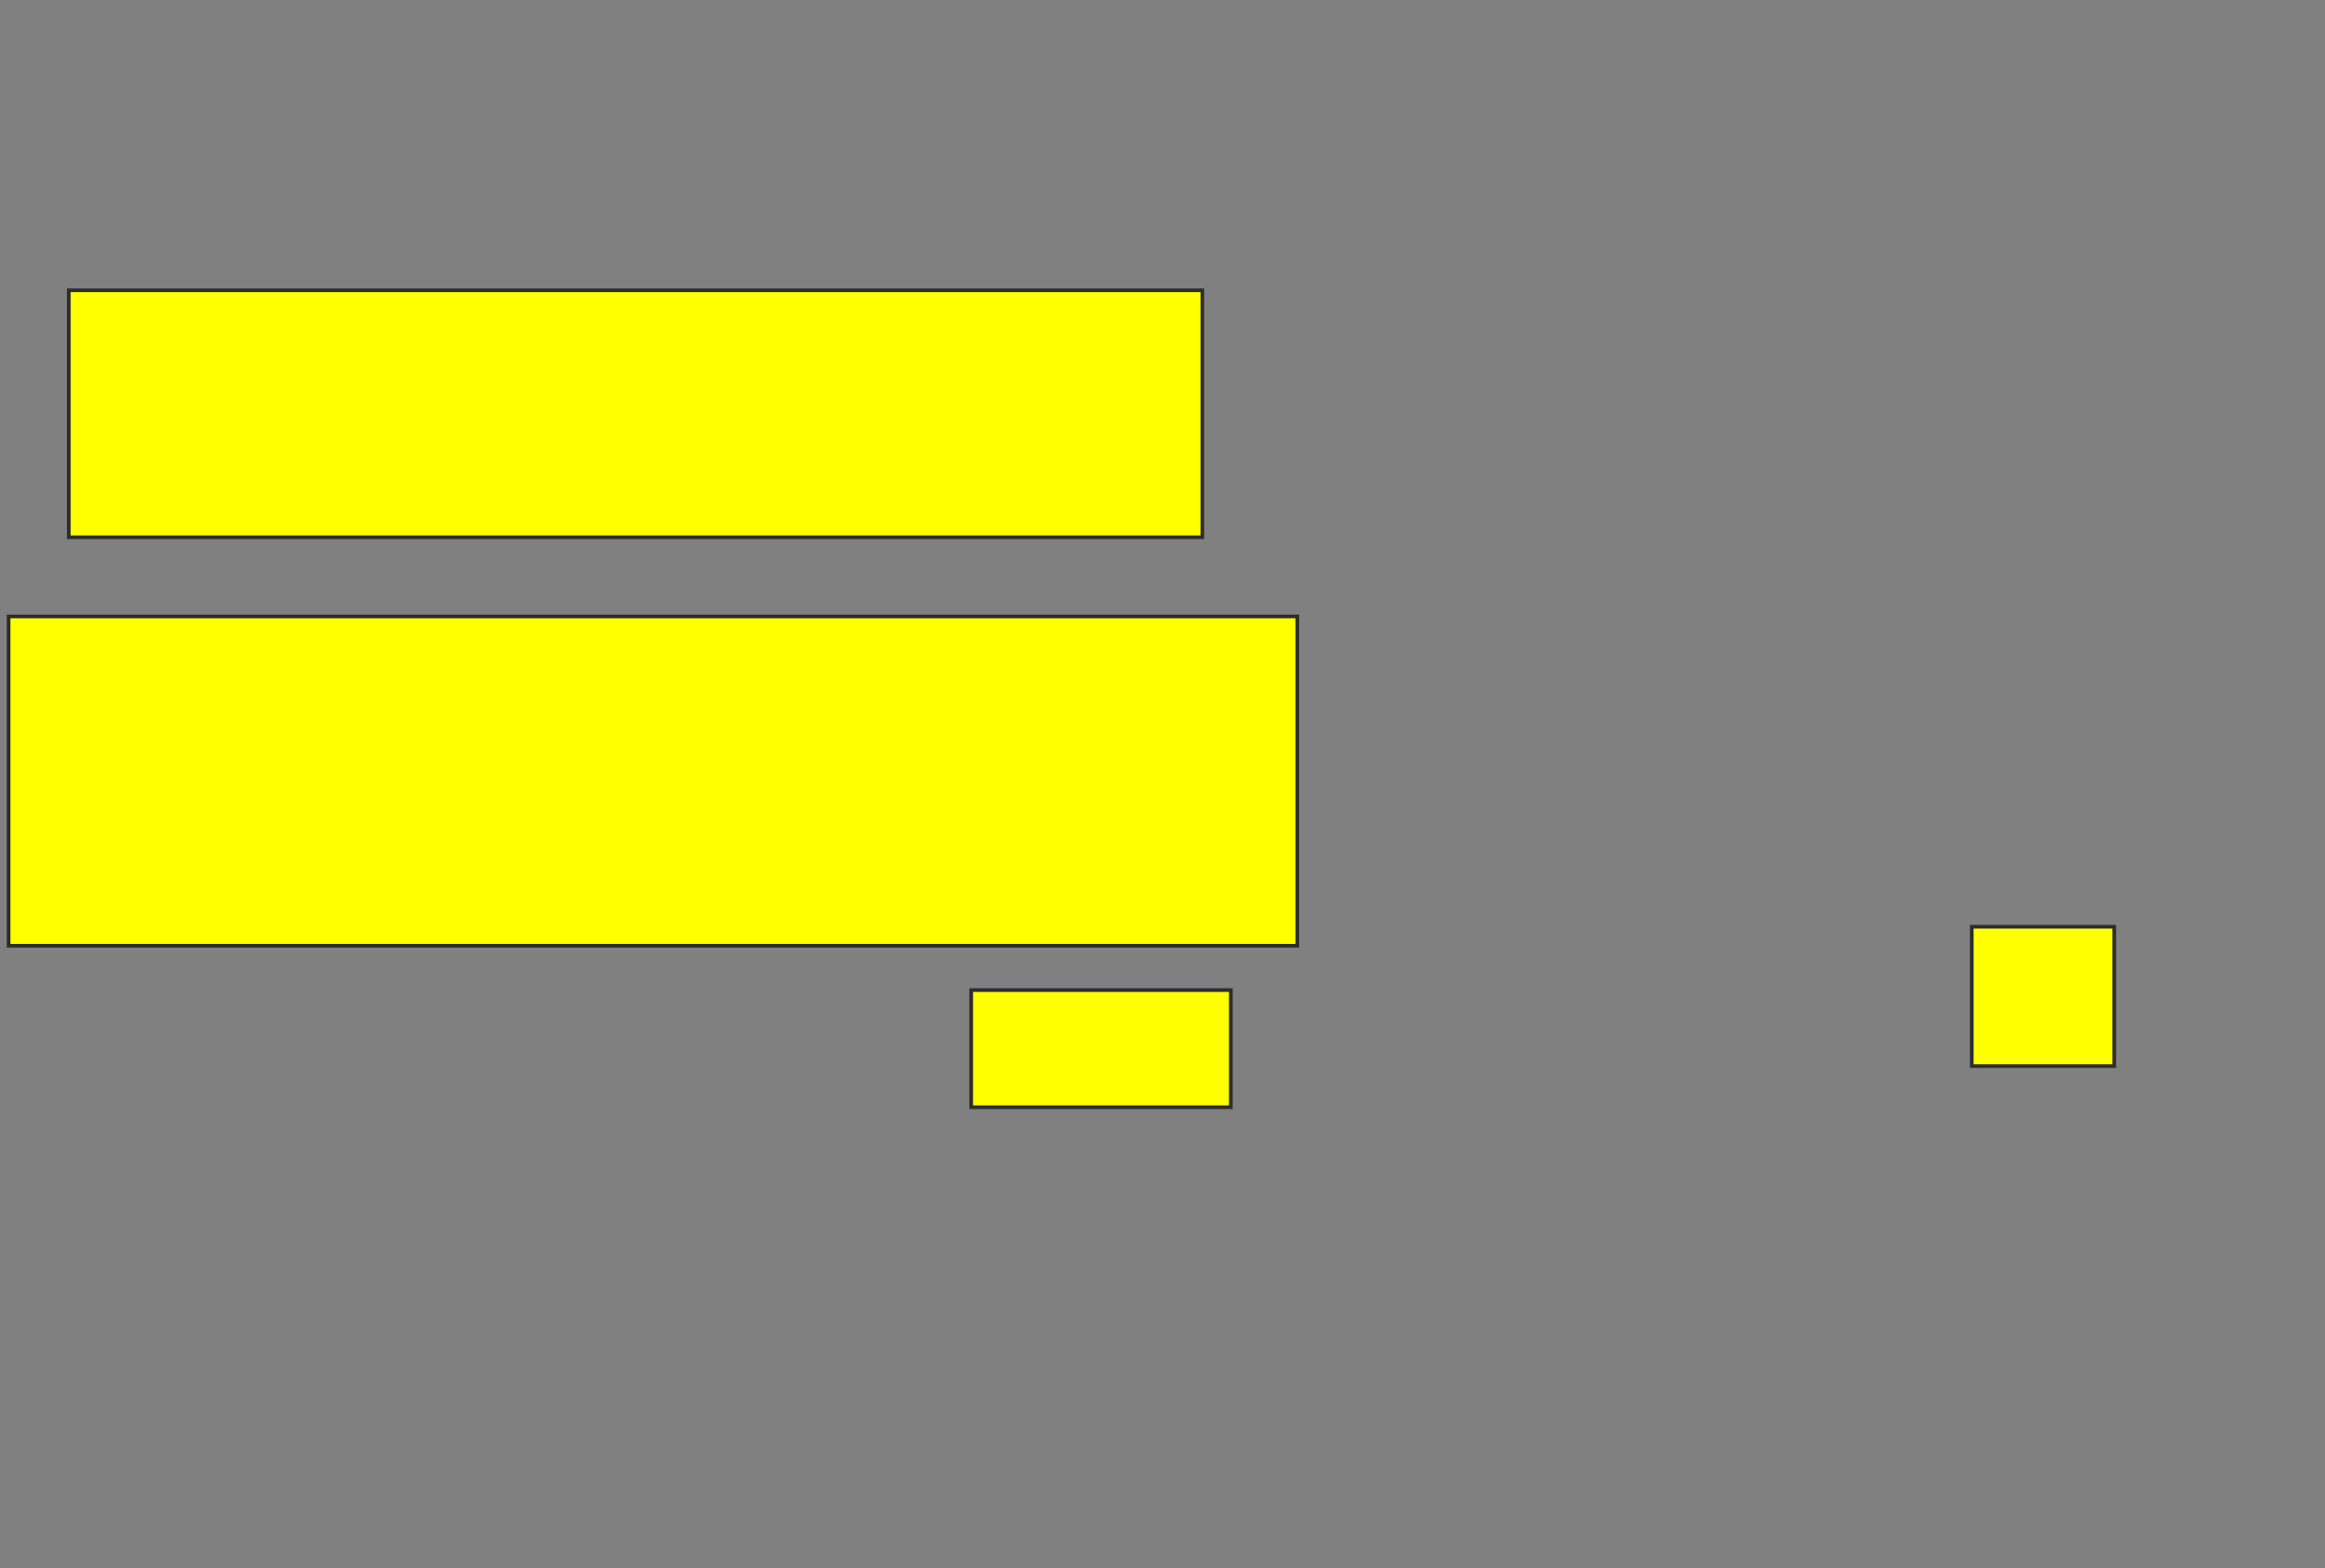 <svg xmlns="http://www.w3.org/2000/svg" width="633" height="427">
 <rect width="100%" height="100%" fill="#808080" stroke="none"/>
 <!-- Created with Image Occlusion Enhanced -->
 <g>
  <title>Labels</title>
 </g>
 <g>
  <title>Masks</title>
  <rect id="8b93243086484d87912db58a0a374212-oa-1" height="67.241" width="308.621" y="79.034" x="18.724" stroke="#2D2D2D" fill="#ffff00"/>
  <rect id="8b93243086484d87912db58a0a374212-oa-2" height="89.655" width="350.862" y="167.828" x="2.345" stroke="#2D2D2D" fill="#ffff00"/>
  <rect id="8b93243086484d87912db58a0a374212-oa-3" height="31.897" width="70.69" y="269.552" x="264.414" stroke="#2D2D2D" fill="#ffff00"/>
  <rect id="8b93243086484d87912db58a0a374212-oa-4" height="37.931" width="38.793" y="252.31" x="536.828" stroke="#2D2D2D" fill="#ffff00"/>
 </g>
</svg>
